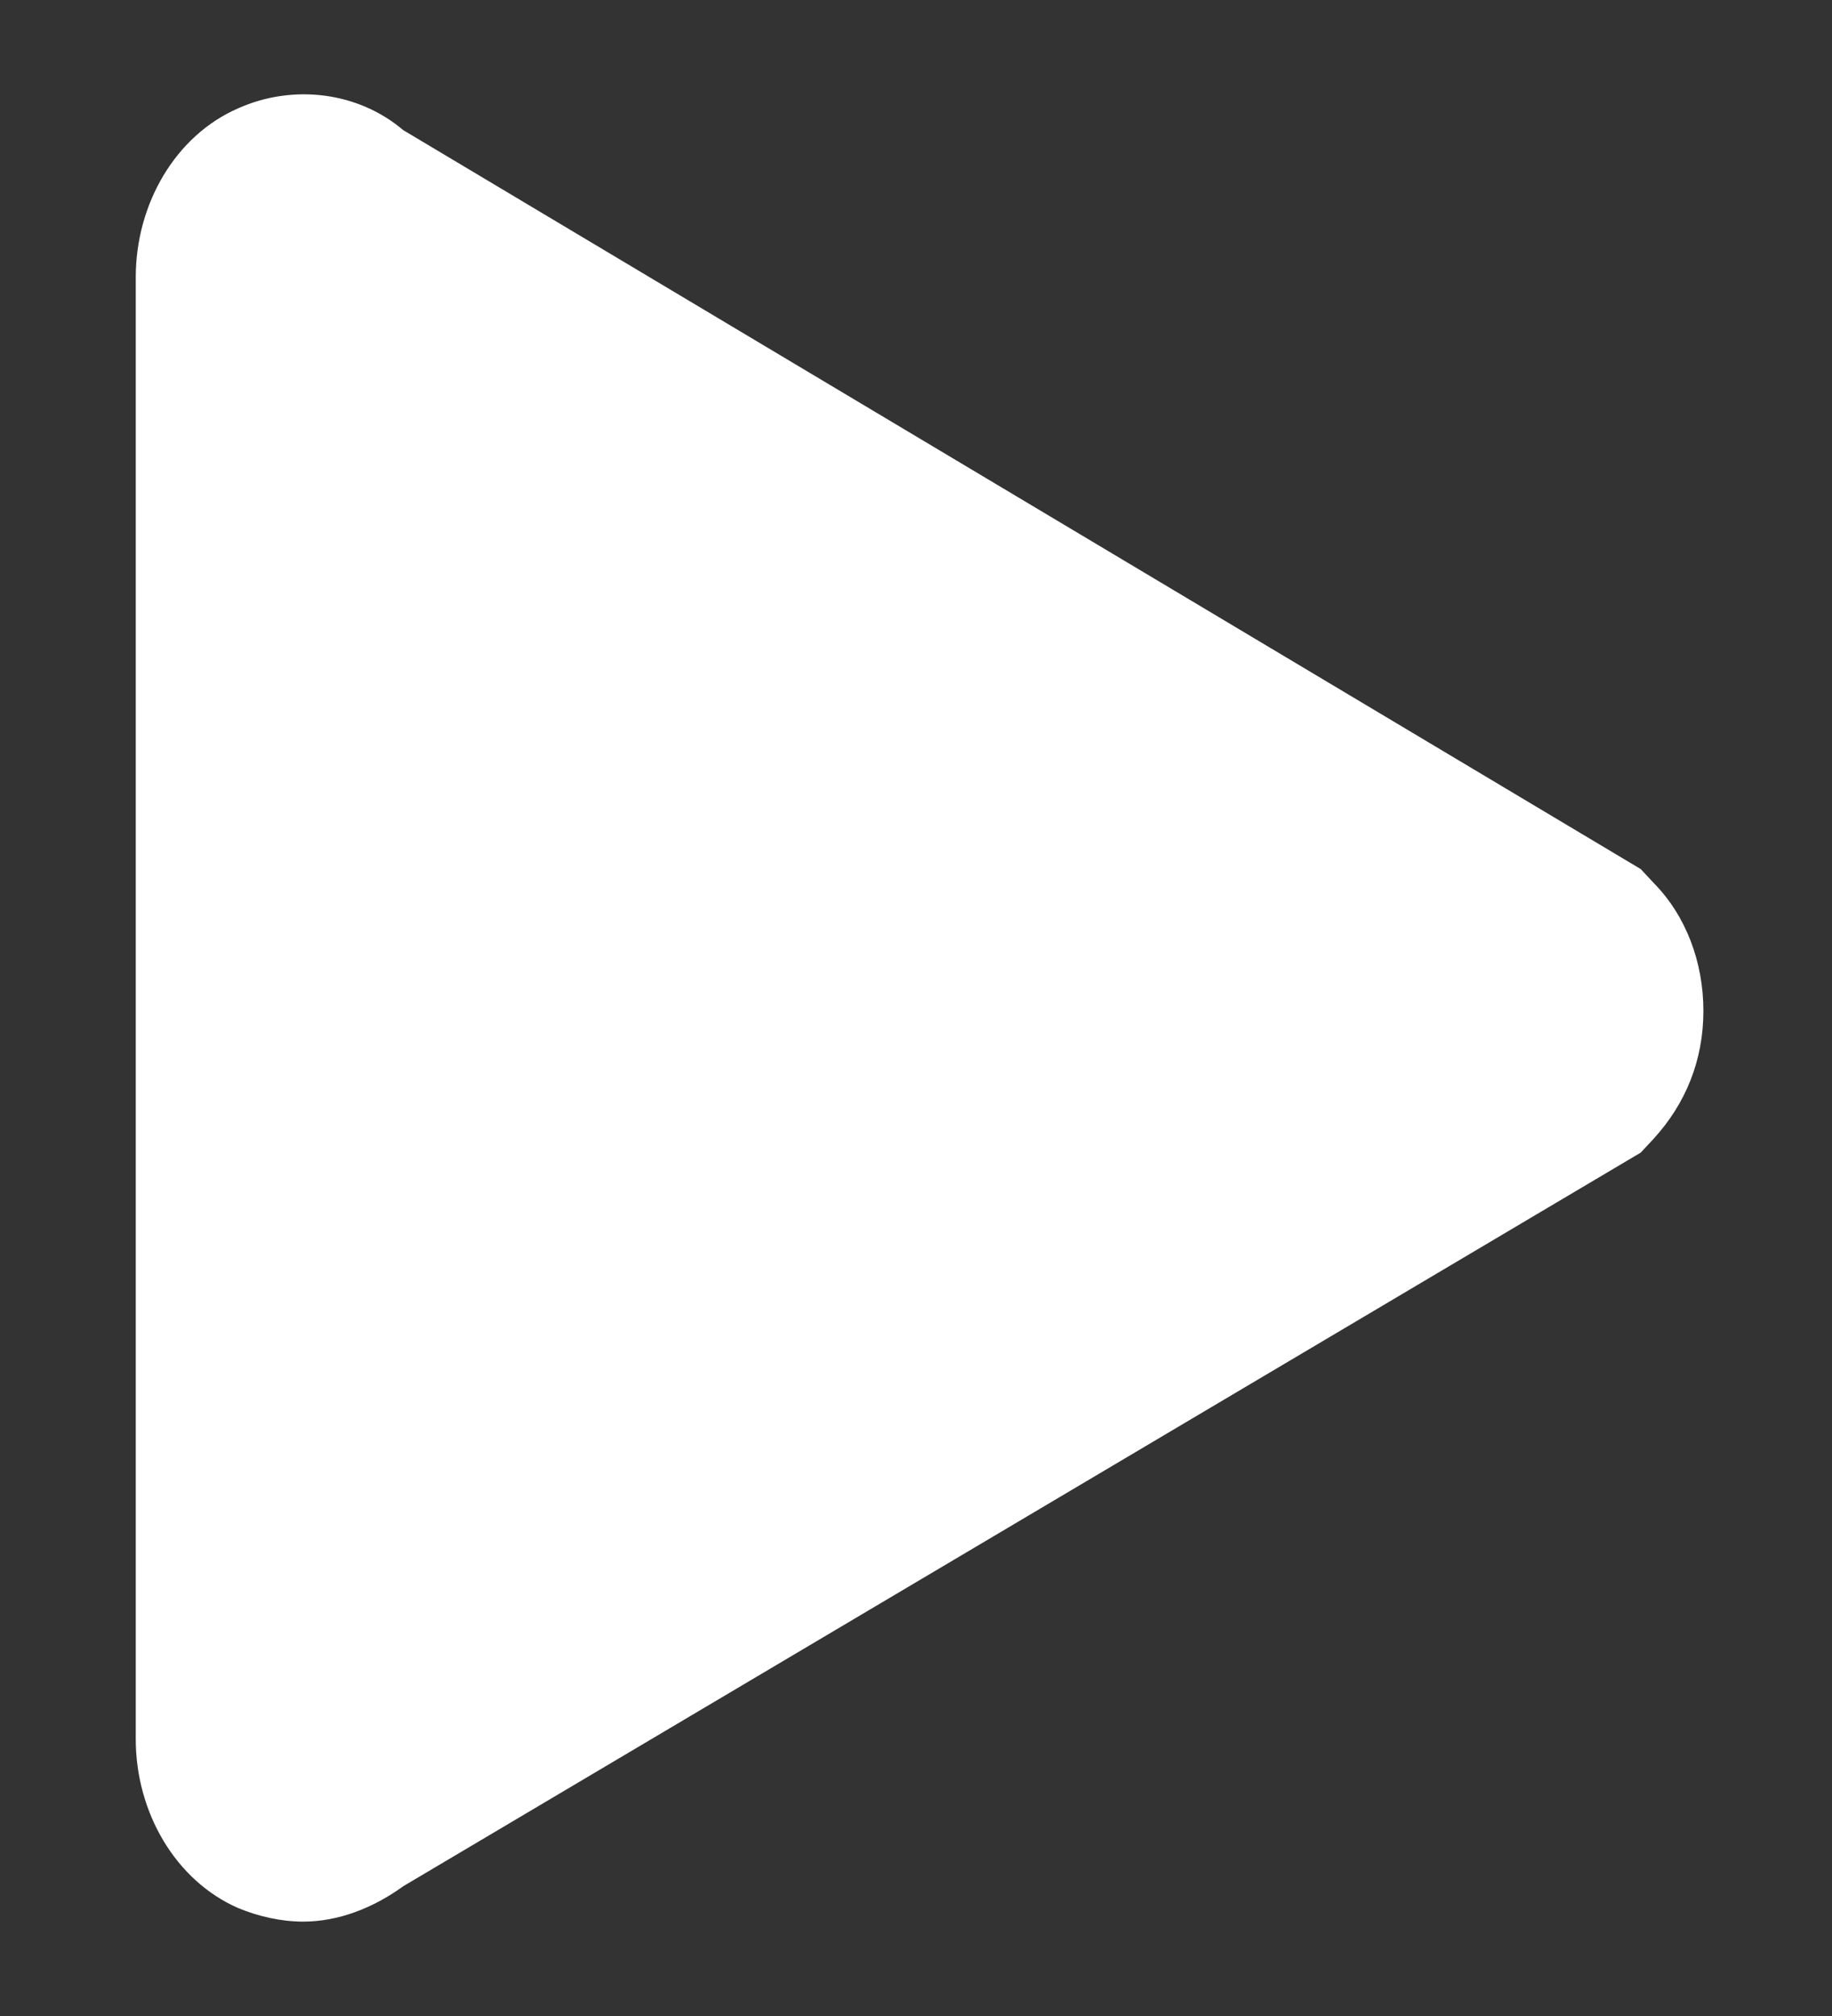 <svg width="10" height="11" viewBox="0 0 10 11" fill="none" xmlns="http://www.w3.org/2000/svg">
<rect x="0" y="0" width="10" height="11" fill="#333333" stroke="none"/>
<path d="M1.3 10.411C1.409 10.456 1.532 10.485 1.655 10.485C1.846 10.485 2.037 10.411 2.201 10.292L8.956 6.289L9.025 6.215C9.202 6.022 9.298 5.784 9.298 5.516C9.298 5.248 9.202 4.995 9.025 4.816L8.956 4.742L2.201 0.71C1.955 0.501 1.6 0.457 1.3 0.591C0.959 0.739 0.741 1.111 0.741 1.513V9.489C0.741 9.89 0.959 10.262 1.3 10.411Z" fill="white"/>
</svg>
